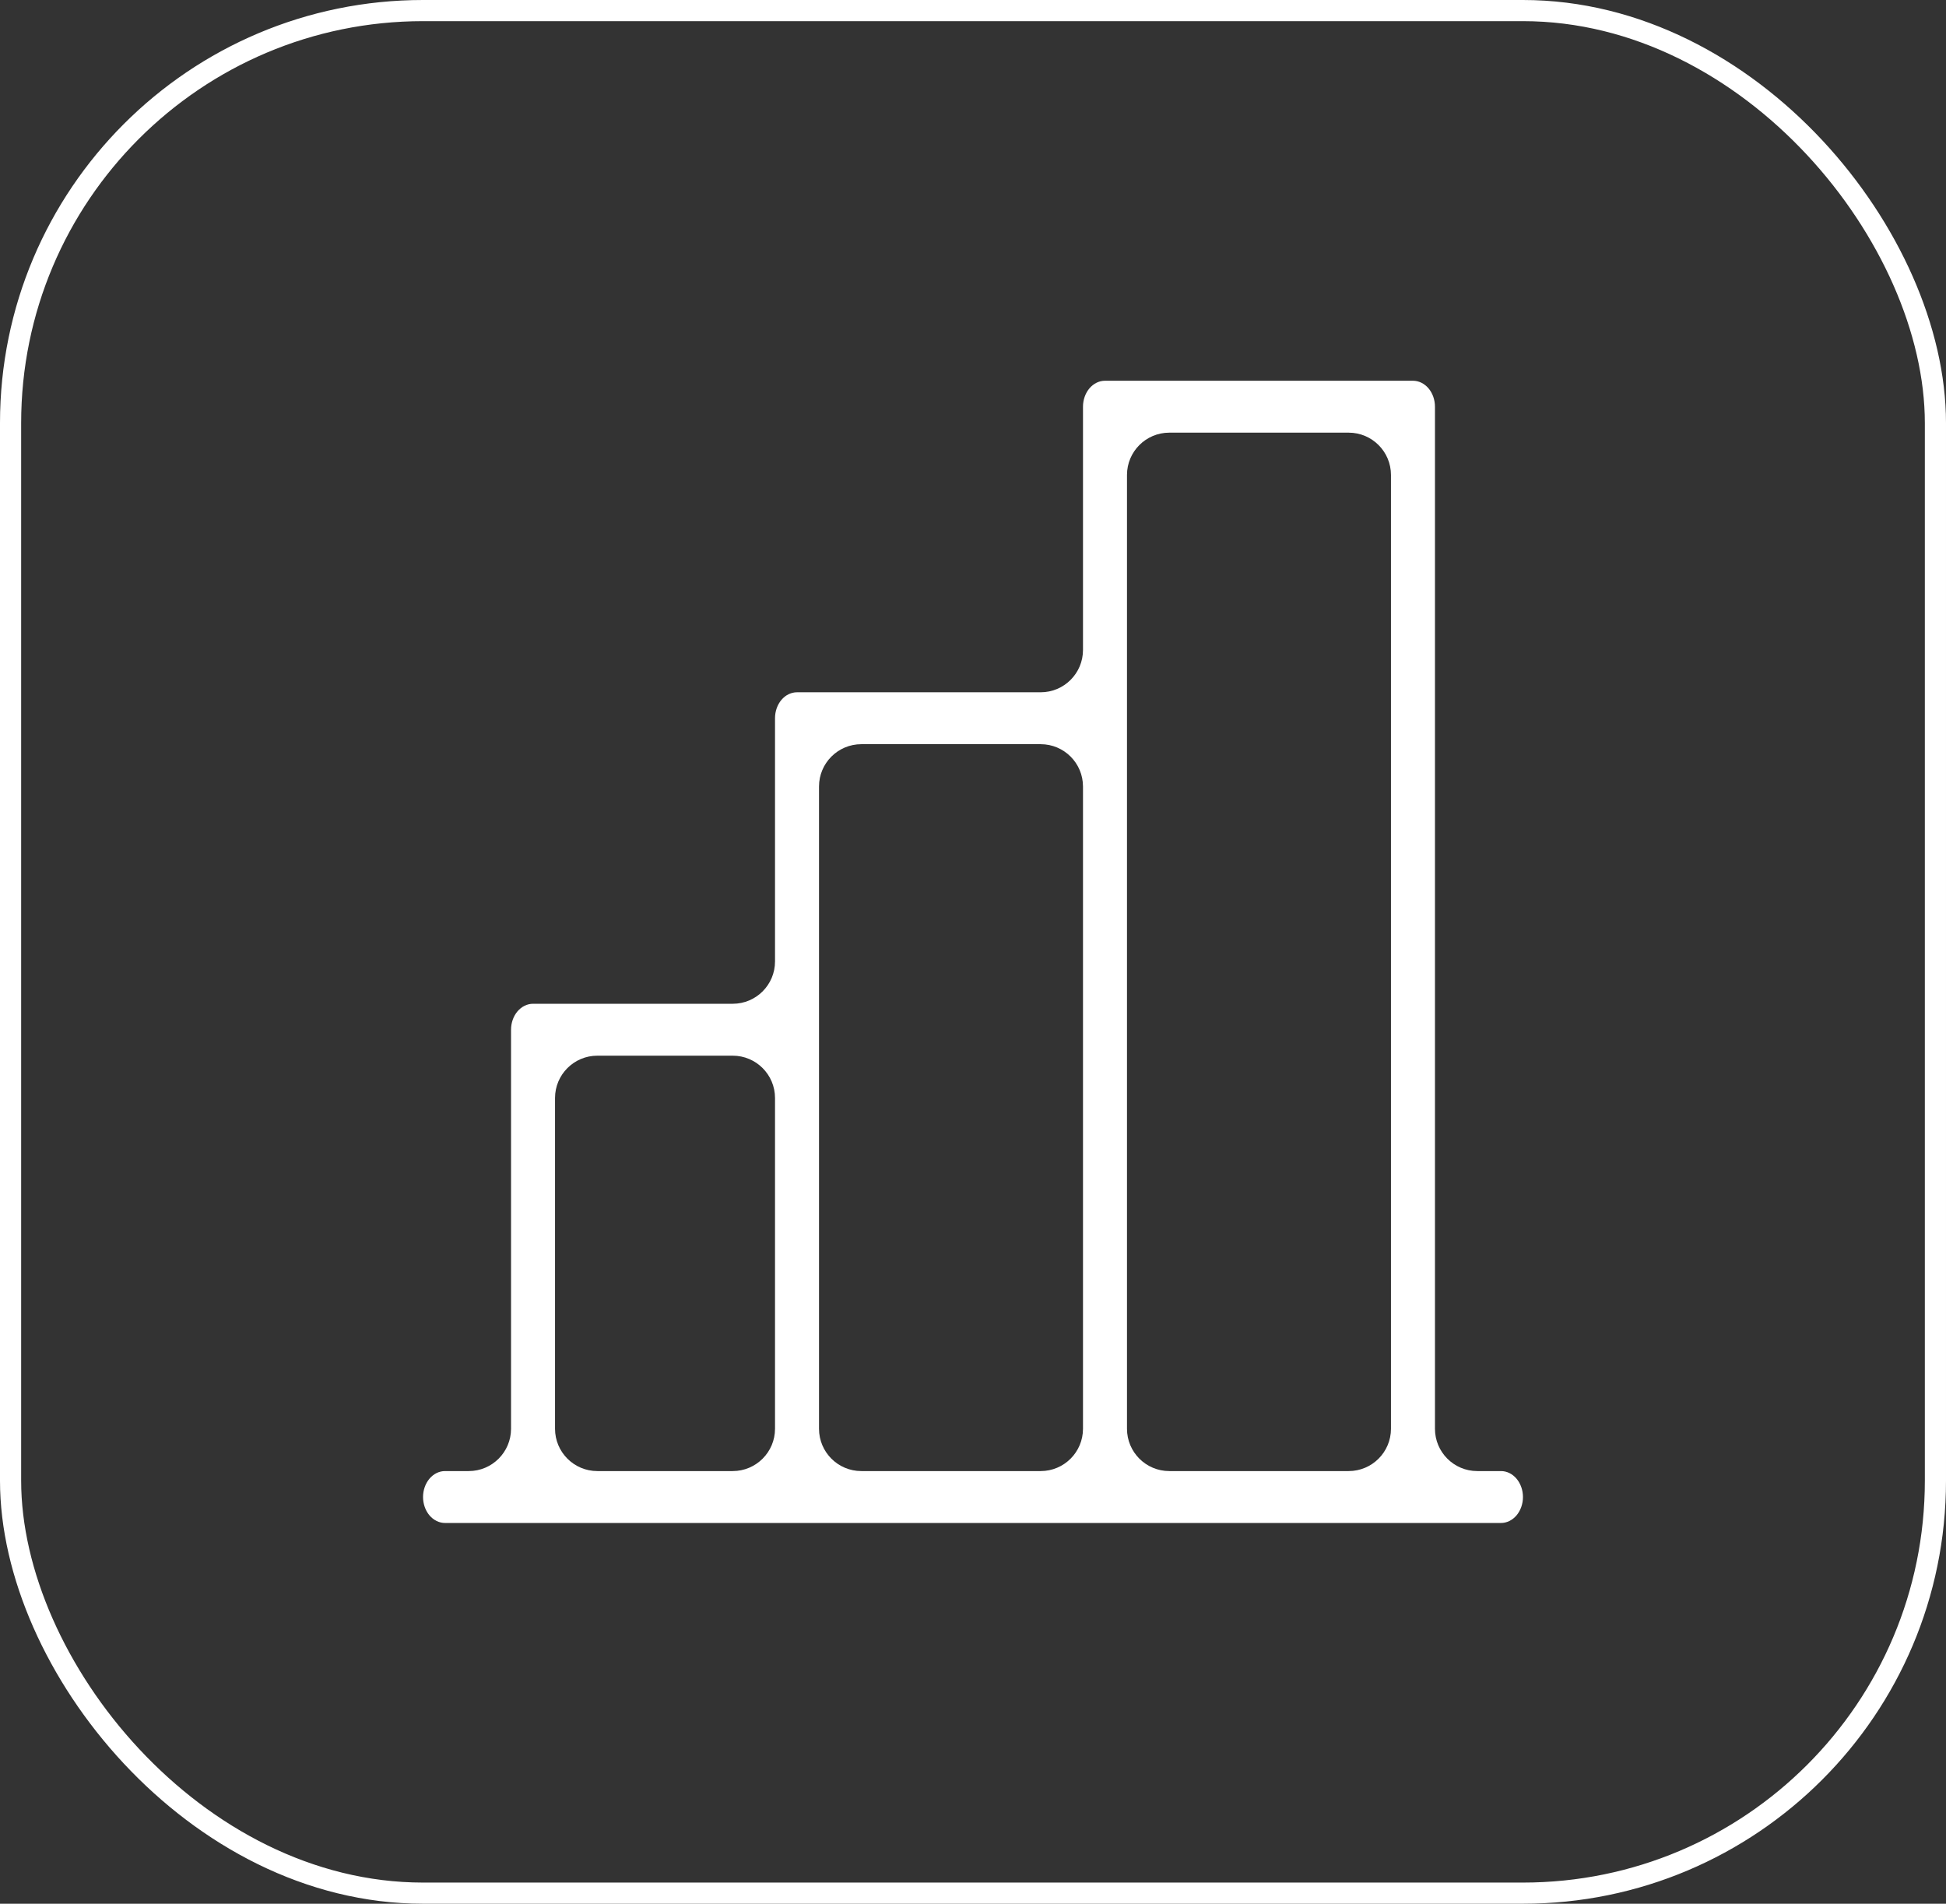 <svg width="46" height="45" viewBox="0 0 46 45" fill="none" xmlns="http://www.w3.org/2000/svg">
<rect x="0" y="0" width="46" height="45" fill="#333333" stroke="none"/>
<rect x="0.25" y="0.25" width="45.5" height="44.5" rx="9.75" stroke="white" stroke-width="0.5"/>
<path d="M35.48 34.773H34.92C34.368 34.773 33.92 34.325 33.92 33.773V9.614C33.92 9.451 33.865 9.295 33.768 9.18C33.67 9.065 33.538 9 33.4 9H26.12C25.982 9 25.85 9.065 25.752 9.18C25.655 9.295 25.6 9.451 25.6 9.614V15.364C25.6 15.916 25.152 16.364 24.6 16.364H18.84C18.702 16.364 18.57 16.428 18.472 16.543C18.375 16.658 18.32 16.814 18.32 16.977V22.727C18.32 23.28 17.872 23.727 17.32 23.727H12.6C12.462 23.727 12.33 23.792 12.232 23.907C12.135 24.022 12.08 24.178 12.08 24.341V33.773C12.08 34.325 11.632 34.773 11.08 34.773H10.52C10.382 34.773 10.25 34.837 10.152 34.953C10.055 35.068 10 35.224 10 35.386C10 35.549 10.055 35.705 10.152 35.82C10.25 35.935 10.382 36 10.52 36H35.48C35.618 36 35.75 35.935 35.848 35.82C35.945 35.705 36 35.549 36 35.386C36 35.224 35.945 35.068 35.848 34.953C35.75 34.837 35.618 34.773 35.48 34.773ZM26.64 11.227C26.64 10.675 27.088 10.227 27.64 10.227H31.88C32.432 10.227 32.88 10.675 32.88 11.227V33.773C32.88 34.325 32.432 34.773 31.88 34.773H27.64C27.088 34.773 26.64 34.325 26.64 33.773V11.227ZM19.36 18.591C19.36 18.039 19.808 17.591 20.36 17.591H24.6C25.152 17.591 25.6 18.039 25.6 18.591V33.773C25.6 34.325 25.152 34.773 24.6 34.773H20.36C19.808 34.773 19.36 34.325 19.36 33.773V18.591ZM13.12 25.954C13.12 25.402 13.568 24.954 14.12 24.954H17.32C17.872 24.954 18.32 25.402 18.32 25.954V33.773C18.32 34.325 17.872 34.773 17.32 34.773H14.12C13.568 34.773 13.12 34.325 13.12 33.773V25.954Z" fill="white"/>
</svg>
